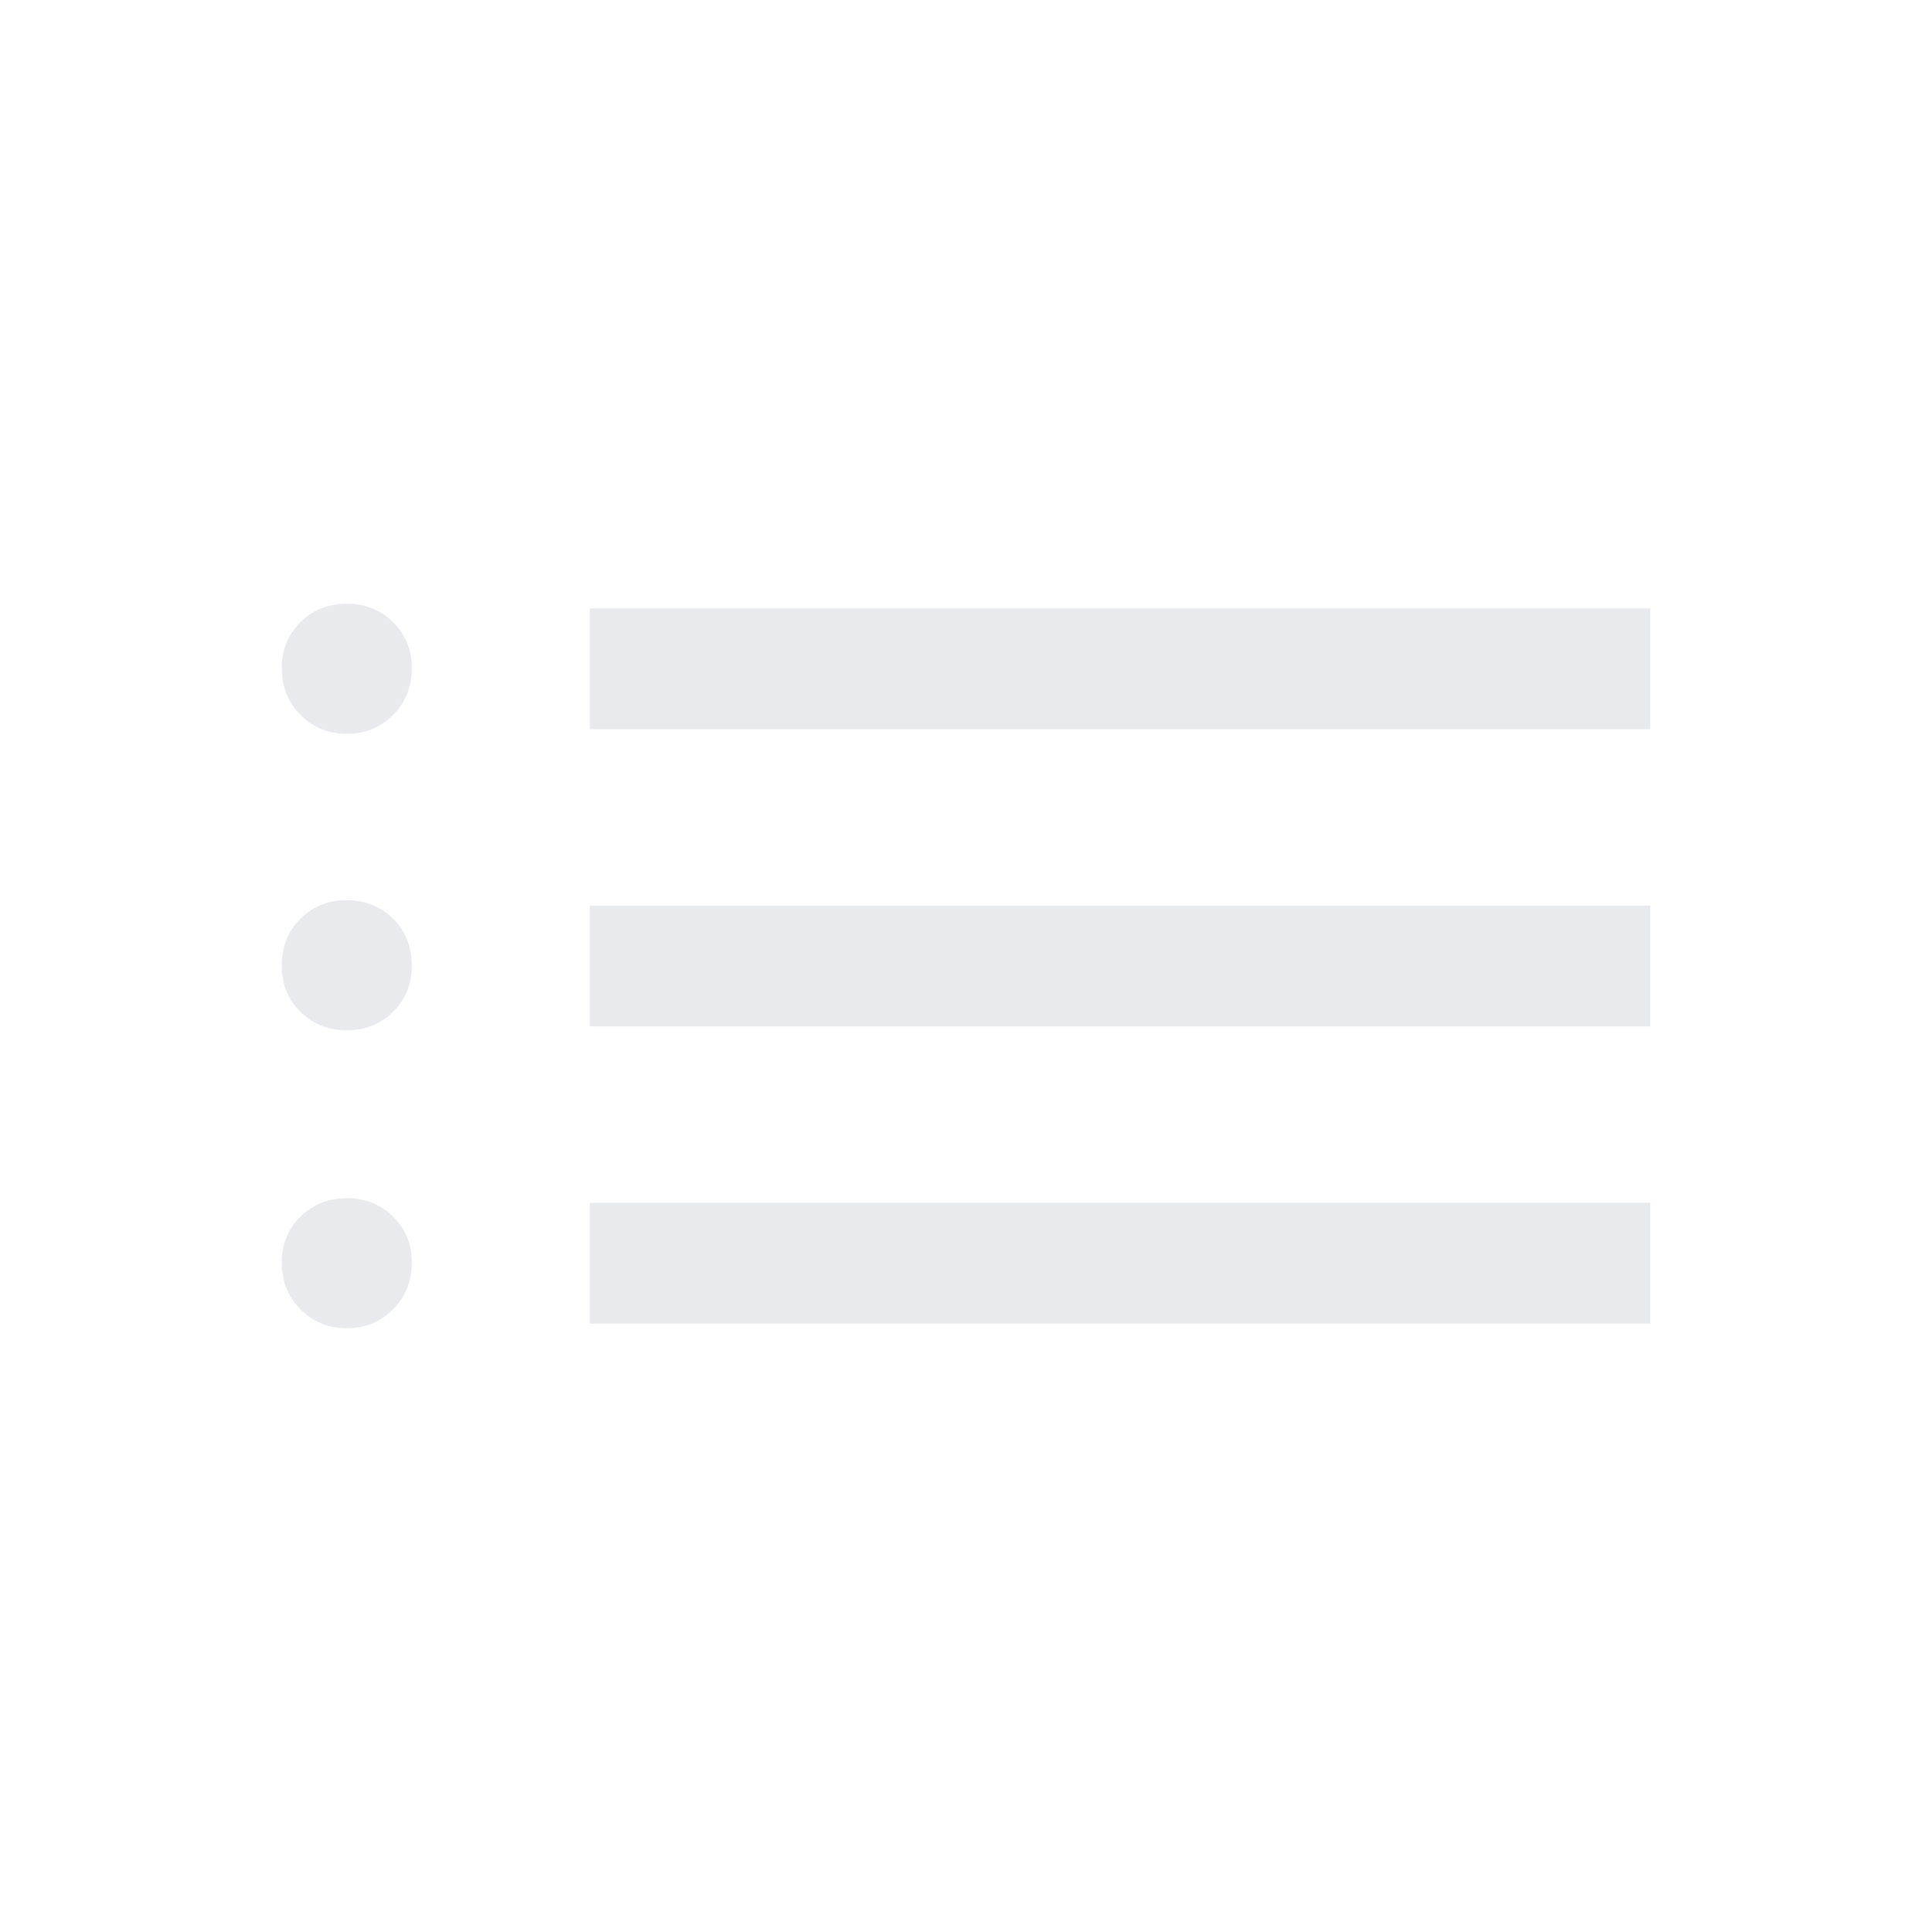 <svg xmlns="http://www.w3.org/2000/svg" width="24" height="24" fill="#e8eaed" viewBox="0 -960 960 960"><path d="M293.08-597.69v-60H820v60zm0 147.69v-60H820v60zm0 147.69v-60H820v60zM172.31-595.38q-13.73 0-23.02-9.4t-9.29-23.3q0-13.56 9.29-22.74t23.02-9.18 23.02 9.18 9.29 22.74q0 13.9-9.29 23.3t-23.02 9.4m0 147.3q-13.73 0-23.02-9.18Q140-466.43 140-480q0-14.31 9.29-23.5t23.02-9.19 23.02 9.19 9.29 23.5q0 13.57-9.29 22.74-9.29 9.18-23.02 9.18m0 148.08q-13.73 0-23.02-9.4T140-332.69q0-13.57 9.29-22.75t23.02-9.18 23.02 9.18 9.29 22.75q0 13.89-9.29 23.29t-23.02 9.4"/></svg>